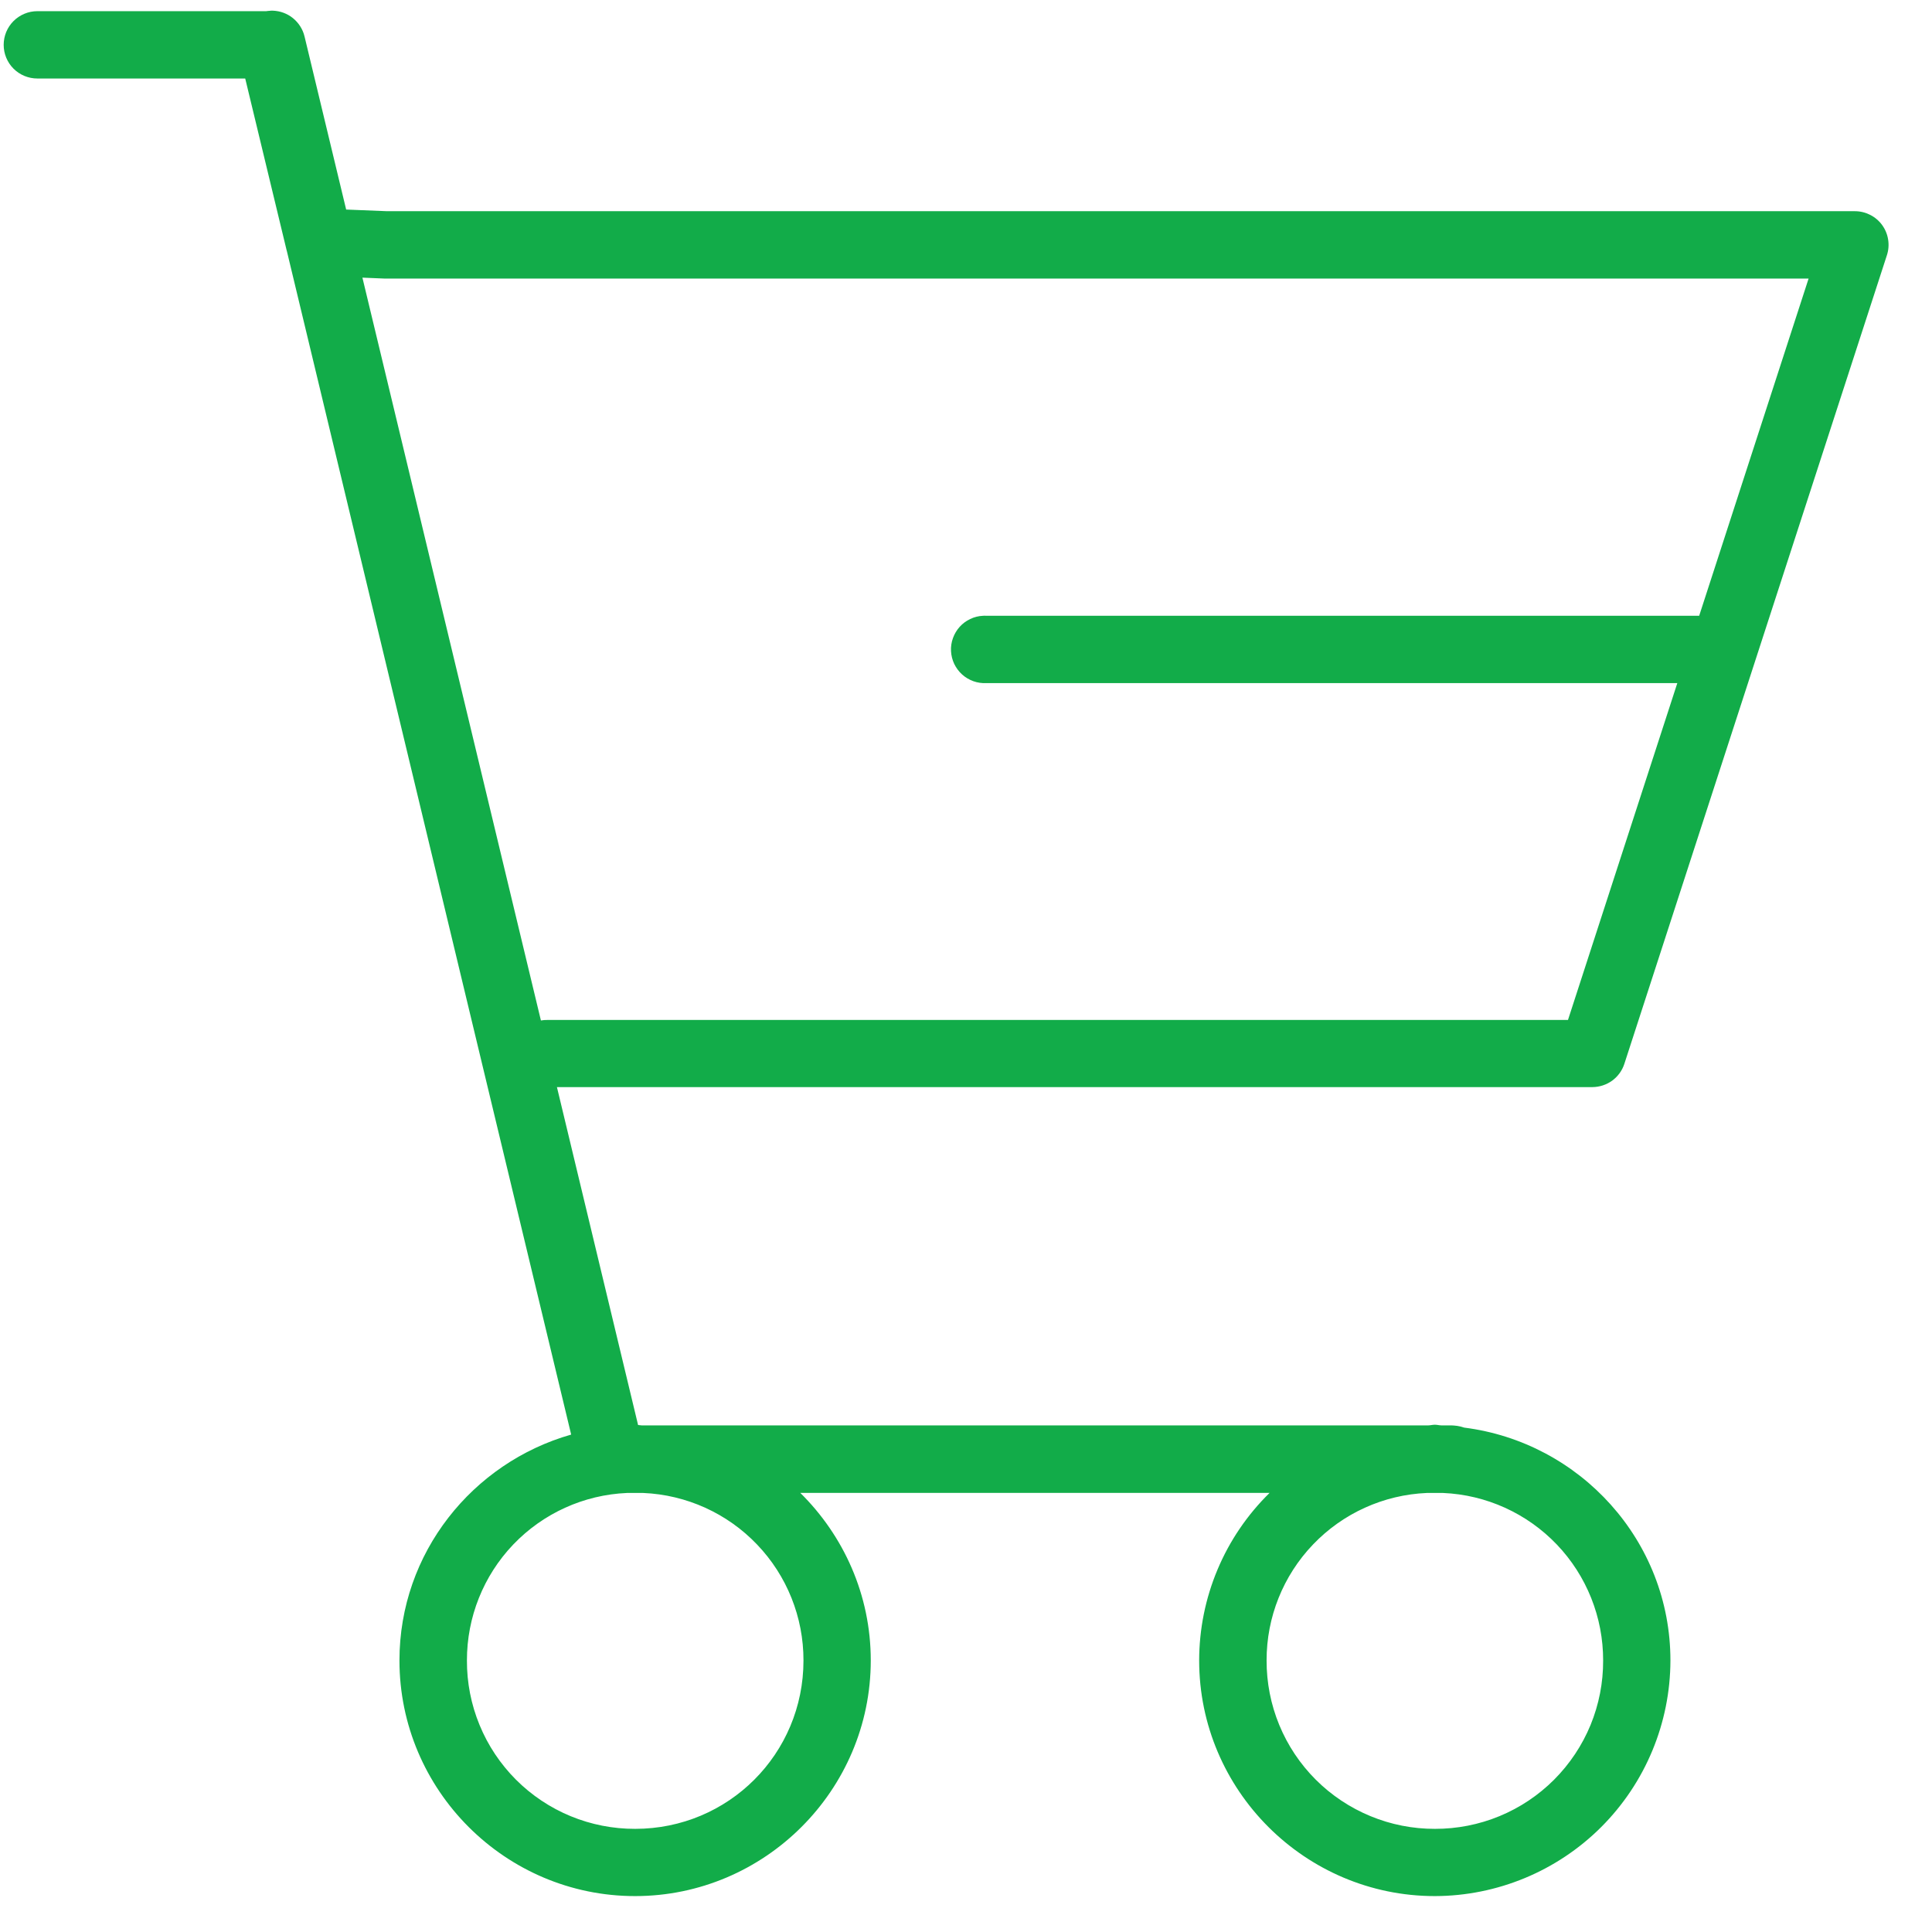<svg width="41" height="41" viewBox="0 0 41 41" fill="none" xmlns="http://www.w3.org/2000/svg">
<path d="M5.733 0.229C5.705 0.23 5.677 0.233 5.649 0.237H0.793C0.603 0.237 0.421 0.313 0.287 0.447C0.153 0.581 0.078 0.762 0.078 0.952C0.078 1.141 0.153 1.323 0.287 1.457C0.421 1.591 0.603 1.666 0.793 1.666H5.204L6.082 5.309C6.084 5.319 6.087 5.328 6.09 5.338L10.27 22.741L12.121 30.444C10.027 31.041 8.477 32.956 8.477 35.237C8.477 37.99 10.723 40.238 13.477 40.238C16.229 40.238 18.479 37.99 18.479 35.237C18.479 33.846 17.903 32.589 16.983 31.681H26.943C26.47 32.145 26.094 32.698 25.838 33.308C25.581 33.919 25.449 34.574 25.448 35.237C25.448 37.99 27.696 40.238 30.45 40.238C31.775 40.235 33.046 39.707 33.983 38.77C34.919 37.833 35.447 36.562 35.449 35.237C35.449 32.696 33.53 30.607 31.072 30.296C31.046 30.287 31.021 30.28 30.994 30.273C30.949 30.262 30.902 30.255 30.855 30.252C30.838 30.251 30.821 30.25 30.805 30.249H30.59C30.541 30.248 30.497 30.235 30.45 30.235C30.401 30.235 30.357 30.248 30.31 30.249H13.618C13.593 30.249 13.567 30.241 13.541 30.241L11.819 23.07H33.794C33.944 23.069 34.091 23.021 34.213 22.933C34.334 22.844 34.425 22.72 34.471 22.577L40.043 5.416C40.078 5.309 40.087 5.195 40.069 5.084C40.052 4.973 40.008 4.867 39.942 4.776C39.876 4.685 39.789 4.611 39.688 4.56C39.588 4.509 39.477 4.482 39.365 4.482H8.214L7.346 4.447L6.465 0.783C6.459 0.759 6.453 0.735 6.445 0.712C6.395 0.565 6.298 0.438 6.17 0.35C6.042 0.263 5.888 0.22 5.733 0.227V0.229ZM7.691 5.892L8.169 5.912C8.18 5.912 8.19 5.912 8.2 5.912H38.381L36.059 13.068H20.934C20.91 13.066 20.885 13.066 20.861 13.068C20.767 13.072 20.675 13.095 20.59 13.136C20.505 13.176 20.429 13.232 20.366 13.302C20.303 13.372 20.255 13.453 20.223 13.542C20.191 13.63 20.177 13.724 20.182 13.818C20.187 13.912 20.21 14.004 20.25 14.089C20.291 14.173 20.347 14.25 20.417 14.313C20.486 14.376 20.568 14.424 20.656 14.456C20.745 14.488 20.839 14.501 20.933 14.497H35.595L33.275 21.645H11.622C11.574 21.644 11.526 21.648 11.479 21.656L7.691 5.892ZM13.306 31.683H13.651C14.567 31.722 15.433 32.114 16.066 32.777C16.7 33.439 17.053 34.321 17.051 35.238C17.051 37.22 15.459 38.811 13.479 38.811C13.009 38.812 12.544 38.721 12.11 38.542C11.676 38.363 11.282 38.1 10.95 37.768C10.618 37.435 10.355 37.041 10.177 36.607C9.998 36.173 9.907 35.708 9.909 35.238C9.907 34.322 10.259 33.44 10.892 32.777C11.525 32.115 12.39 31.722 13.306 31.683ZM30.279 31.683H30.624C31.54 31.722 32.405 32.115 33.038 32.777C33.671 33.44 34.023 34.322 34.021 35.238C34.023 35.708 33.932 36.173 33.754 36.607C33.575 37.041 33.312 37.435 32.98 37.768C32.648 38.1 32.254 38.363 31.82 38.542C31.386 38.721 30.921 38.812 30.451 38.811C29.982 38.812 29.517 38.721 29.083 38.541C28.649 38.362 28.254 38.099 27.922 37.767C27.59 37.435 27.327 37.041 27.148 36.607C26.969 36.173 26.878 35.708 26.879 35.238C26.877 34.321 27.23 33.439 27.864 32.777C28.497 32.114 29.363 31.722 30.279 31.683Z" fill="#12AC49"/>
</svg>
